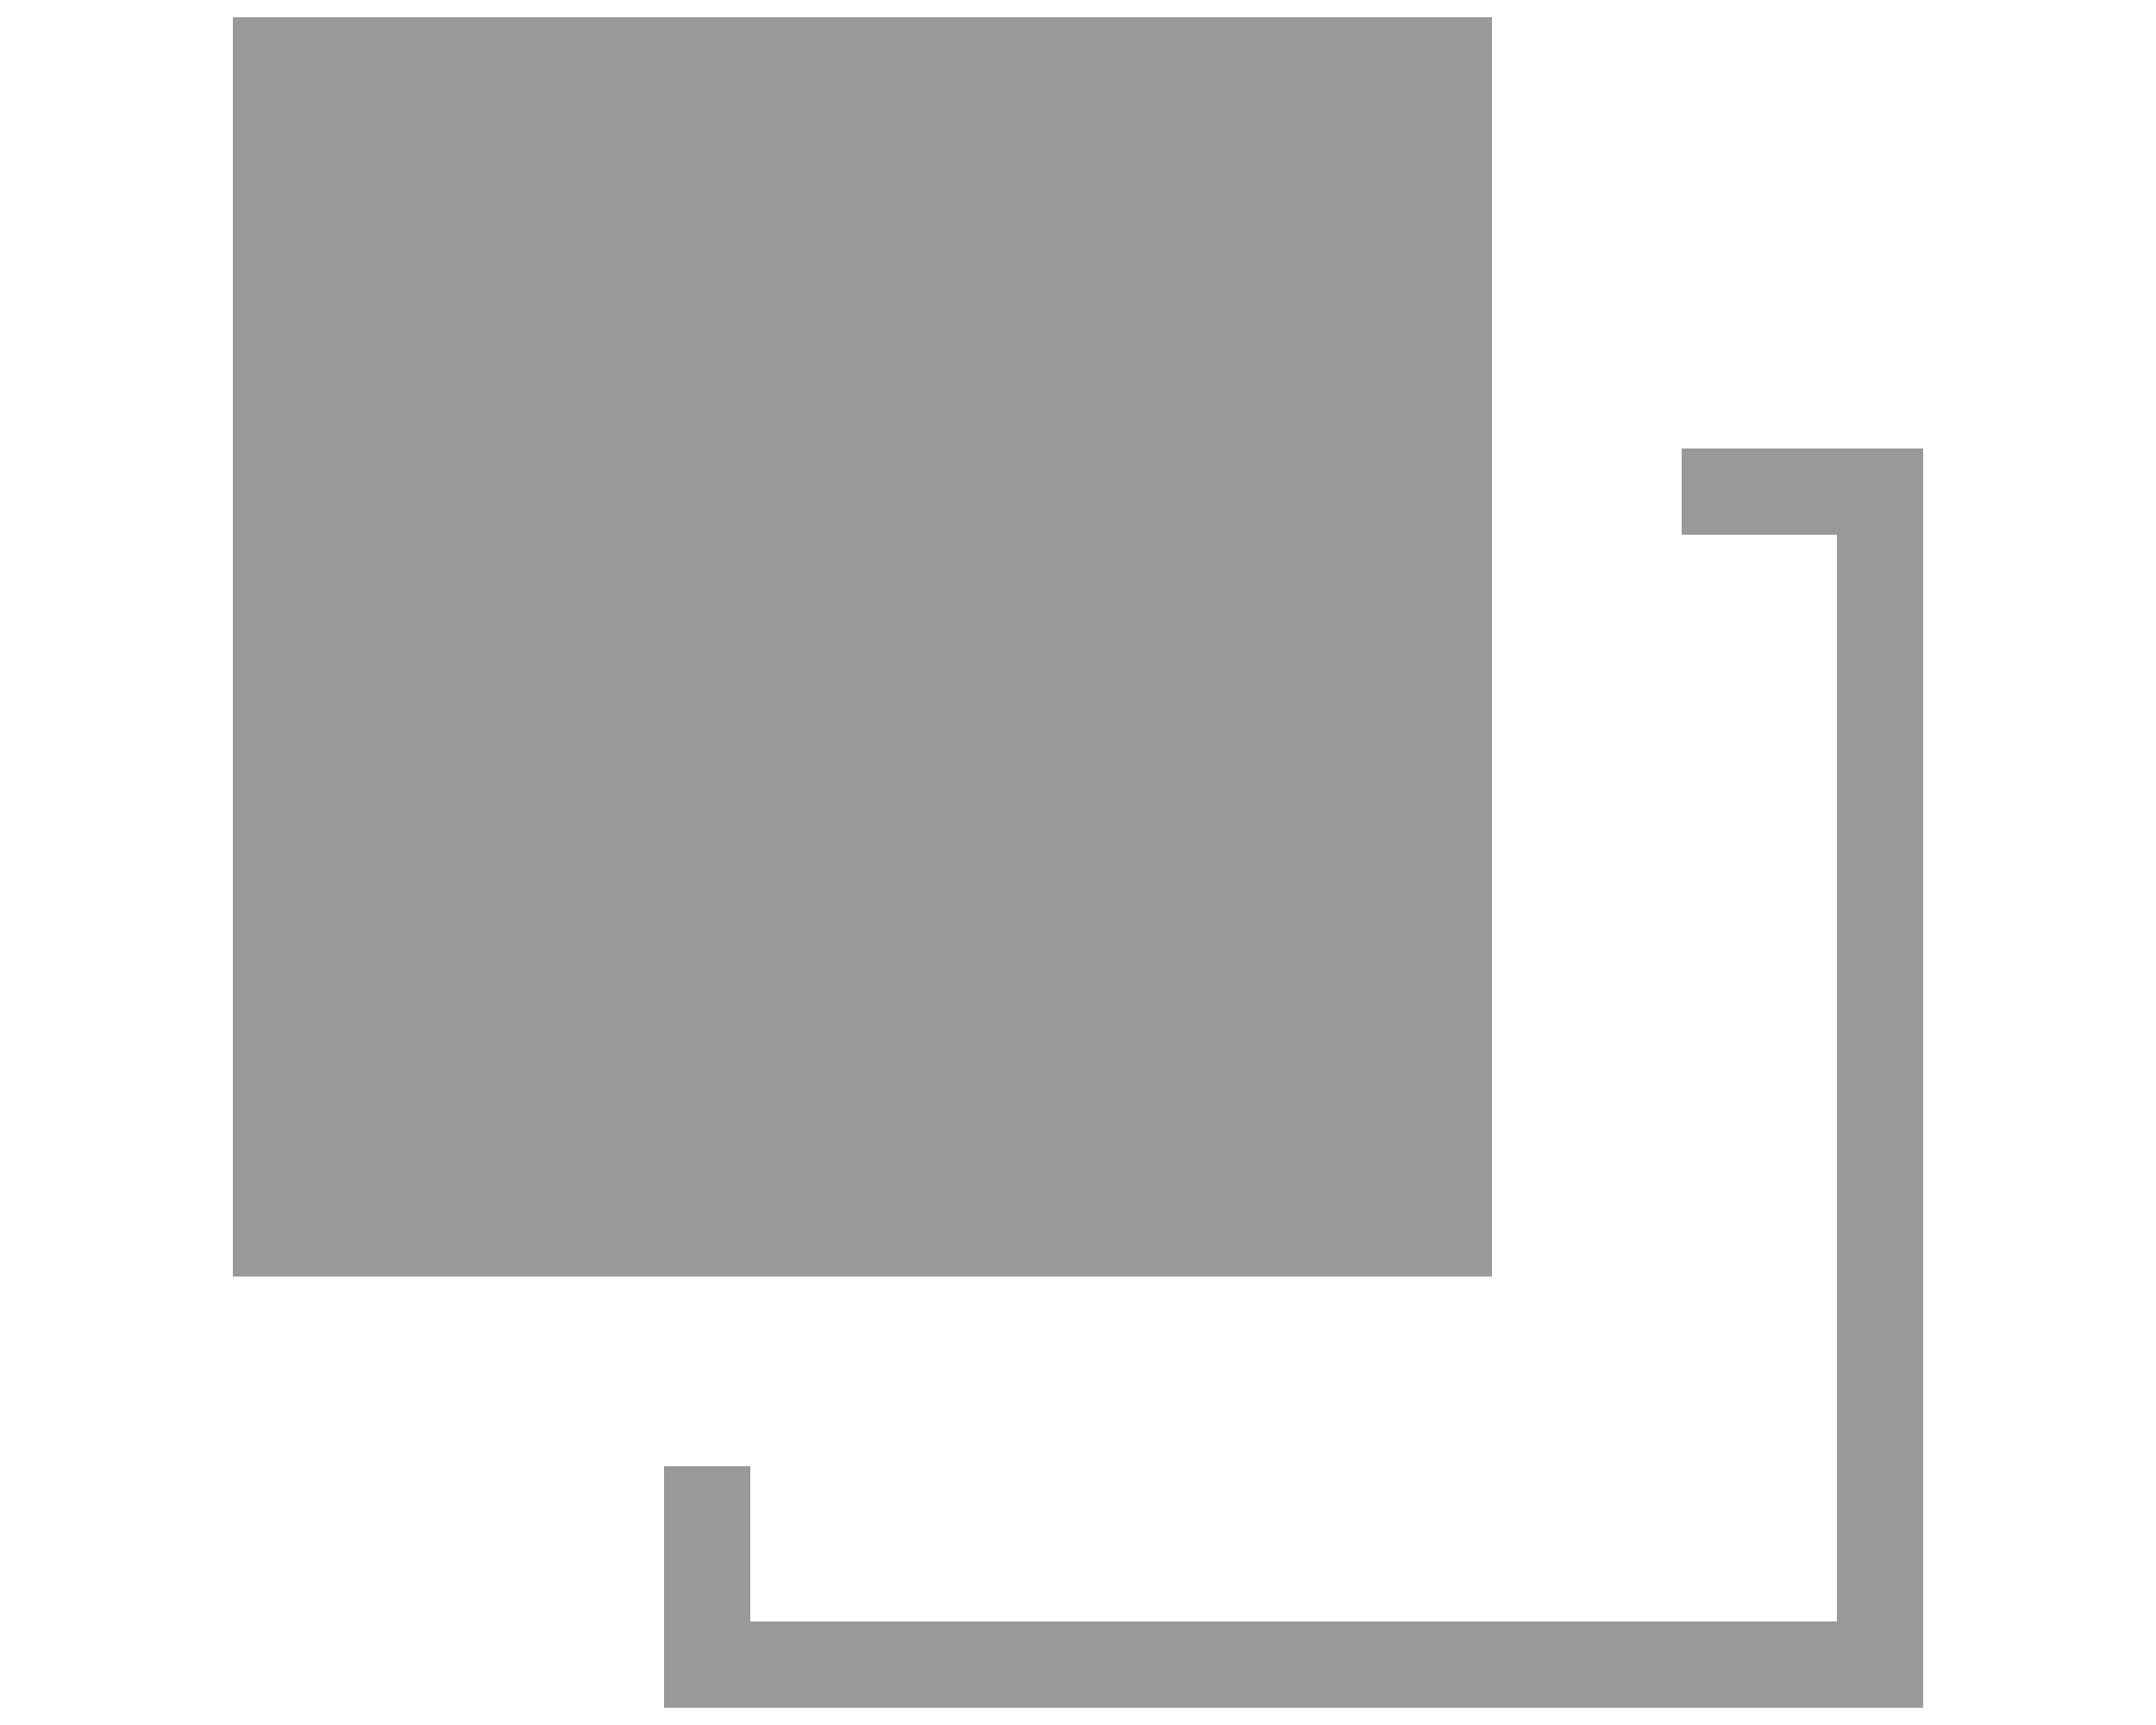 <?xml version="1.0" encoding="utf-8"?>
<!-- Generator: Adobe Illustrator 19.1.0, SVG Export Plug-In . SVG Version: 6.00 Build 0)  -->
<svg version="1.1" id="Layer_1" xmlns="http://www.w3.org/2000/svg" xmlns:xlink="http://www.w3.org/1999/xlink" x="0px" y="0px"
	 viewBox="0 0 25 20" style="enable-background:new 0 0 25 20;" xml:space="preserve">
<style type="text/css">
	.st0{fill:#99999A;}
	.st1{fill:#FFFFFF;}
	.st2{fill:#C31F4A;}
	.st3{fill:#1A1A1A;}
	.st4{fill:#C4BAB3;}
	.st5{fill:#54B850;}
</style>
<g>
	<g>
		<path class="st0" d="M17.3,14.8H2.7V0.2h14.6V14.8z"/>
	</g>
	<g>
		<polygon class="st0" points="22.3,19.8 7.7,19.8 7.7,17 8.7,17 8.7,18.8 21.3,18.8 21.3,6.2 19.5,6.2 19.5,5.2 22.3,5.2 		"/>
	</g>
</g>
</svg>
